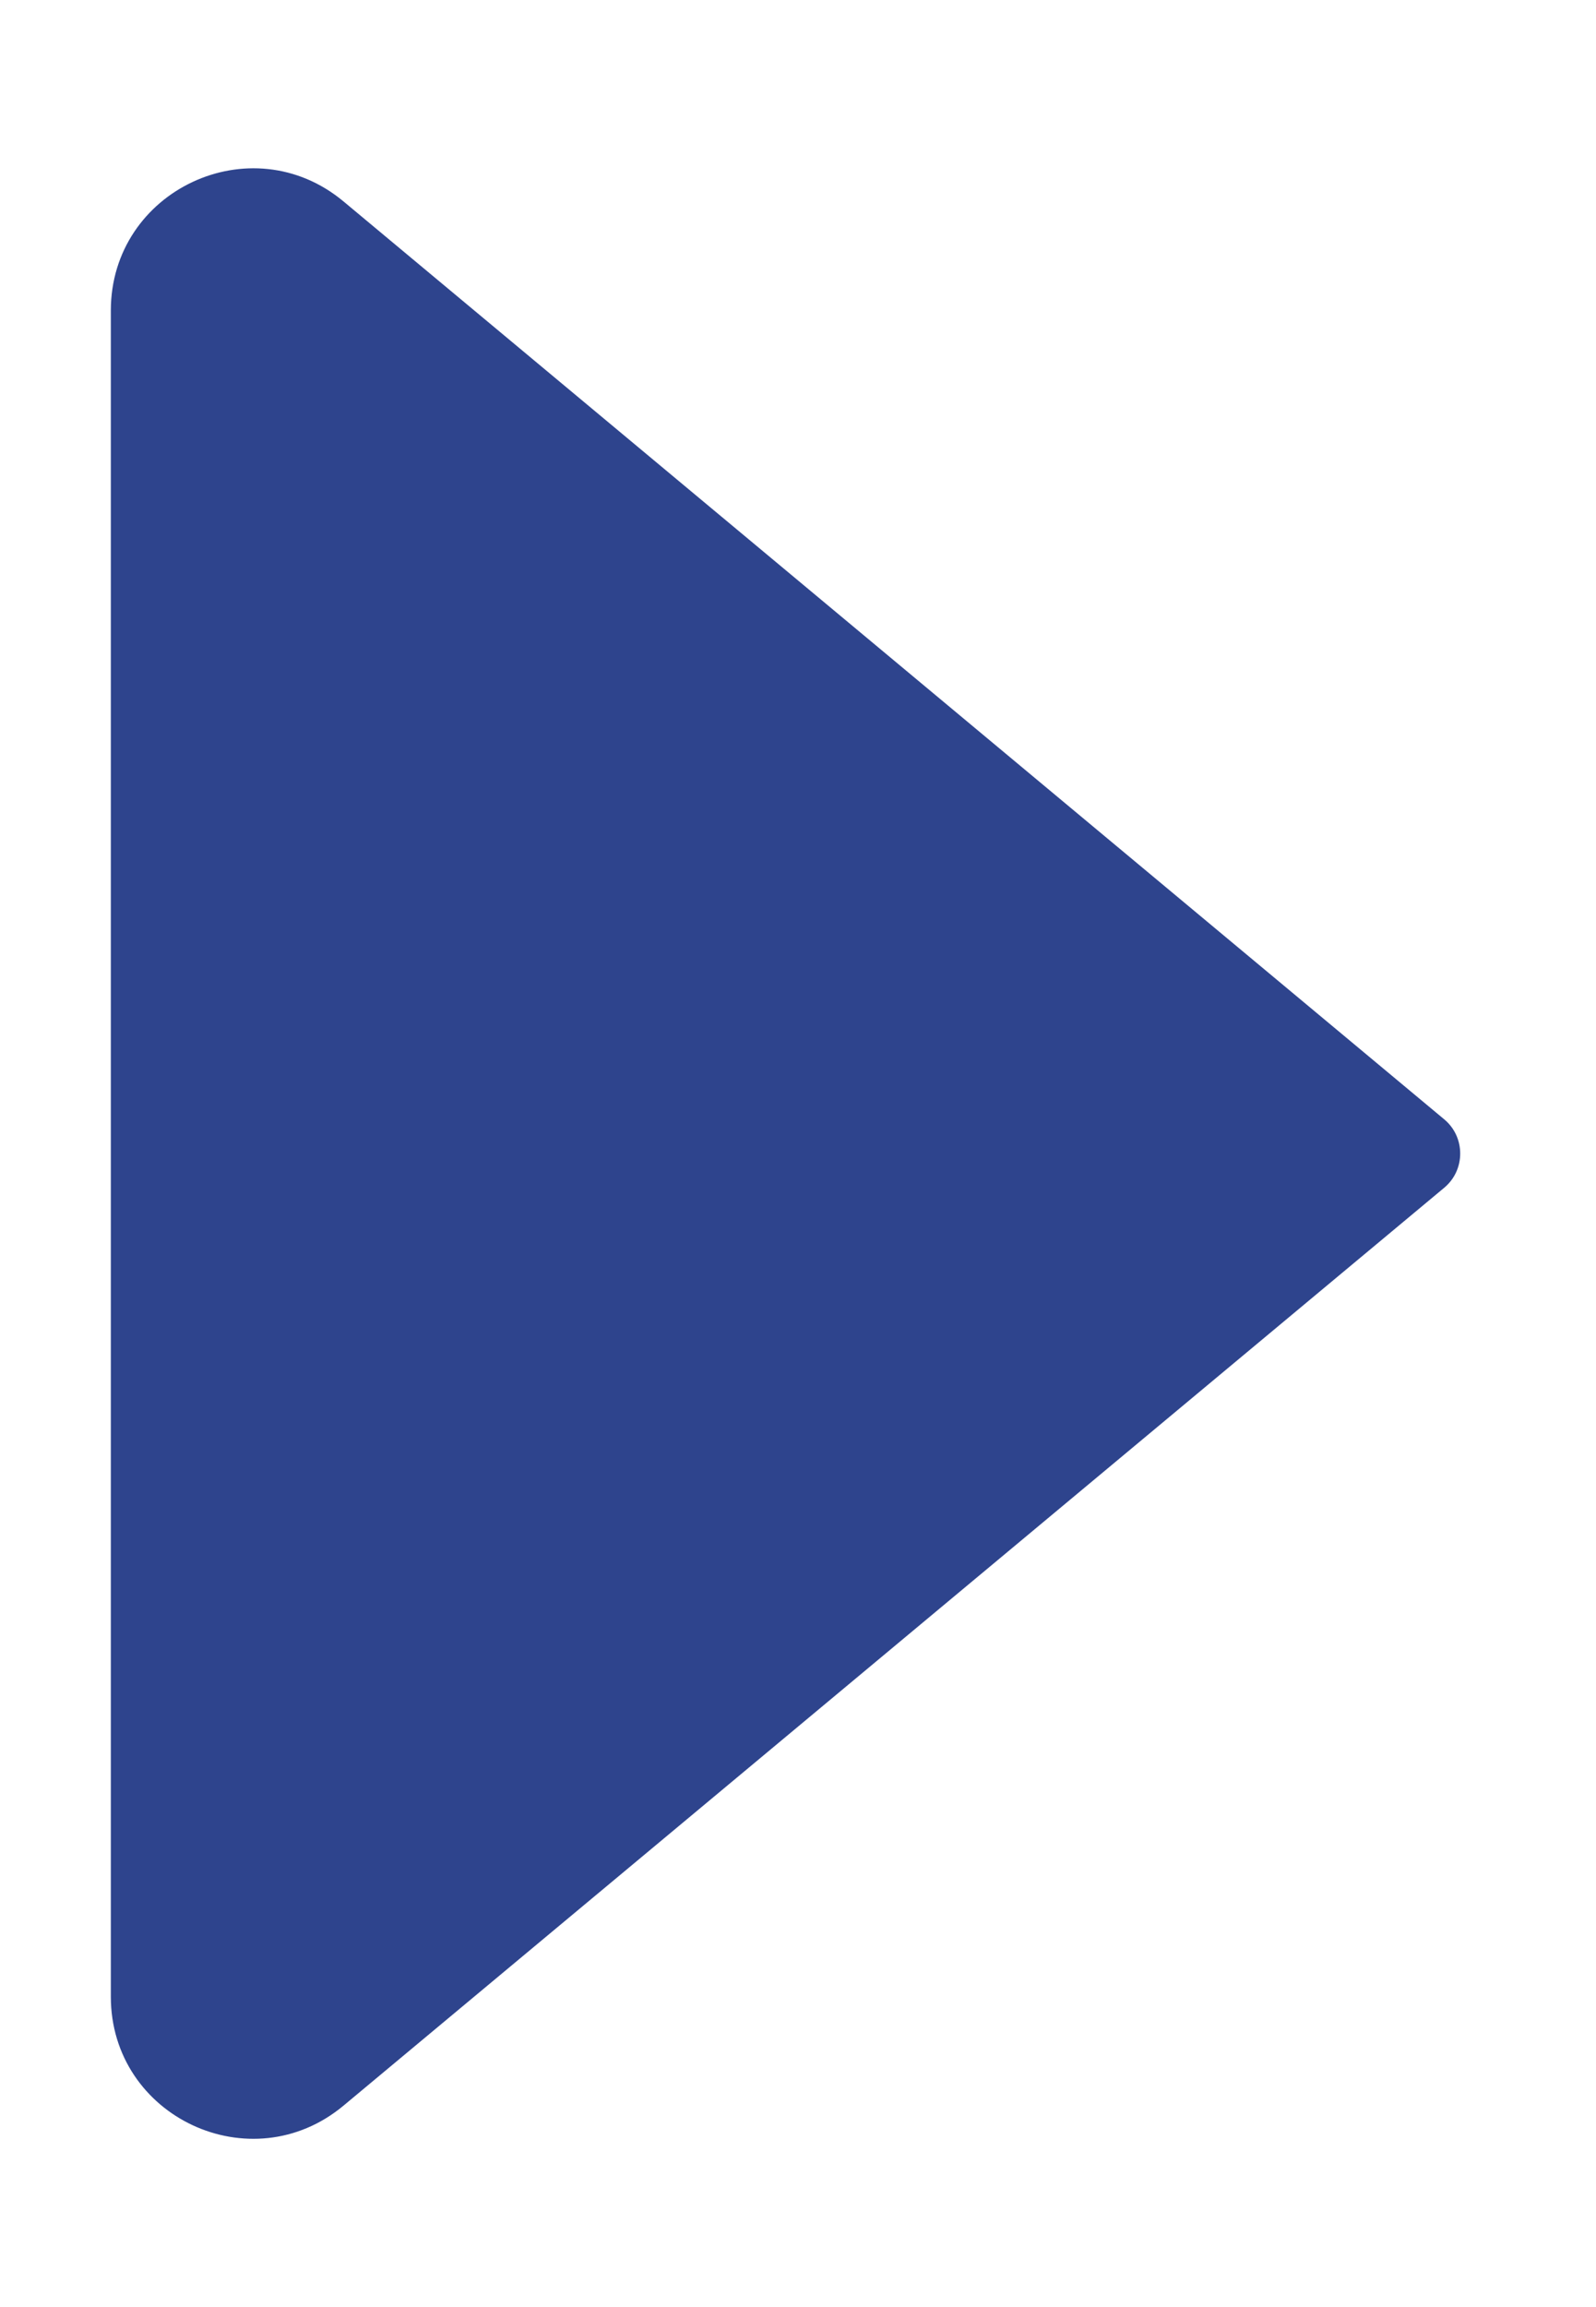 <svg width="9" height="13" viewBox="0 0 9 13" fill="none" xmlns="http://www.w3.org/2000/svg">
<path d="M8.145 6.308L1.937 1.135C1.416 0.701 0.625 1.072 0.625 1.75V11.251C0.625 11.929 1.416 12.299 1.937 11.865L8.145 6.692C8.264 6.592 8.264 6.408 8.145 6.308Z" fill="#2E448D"/>
</svg>
